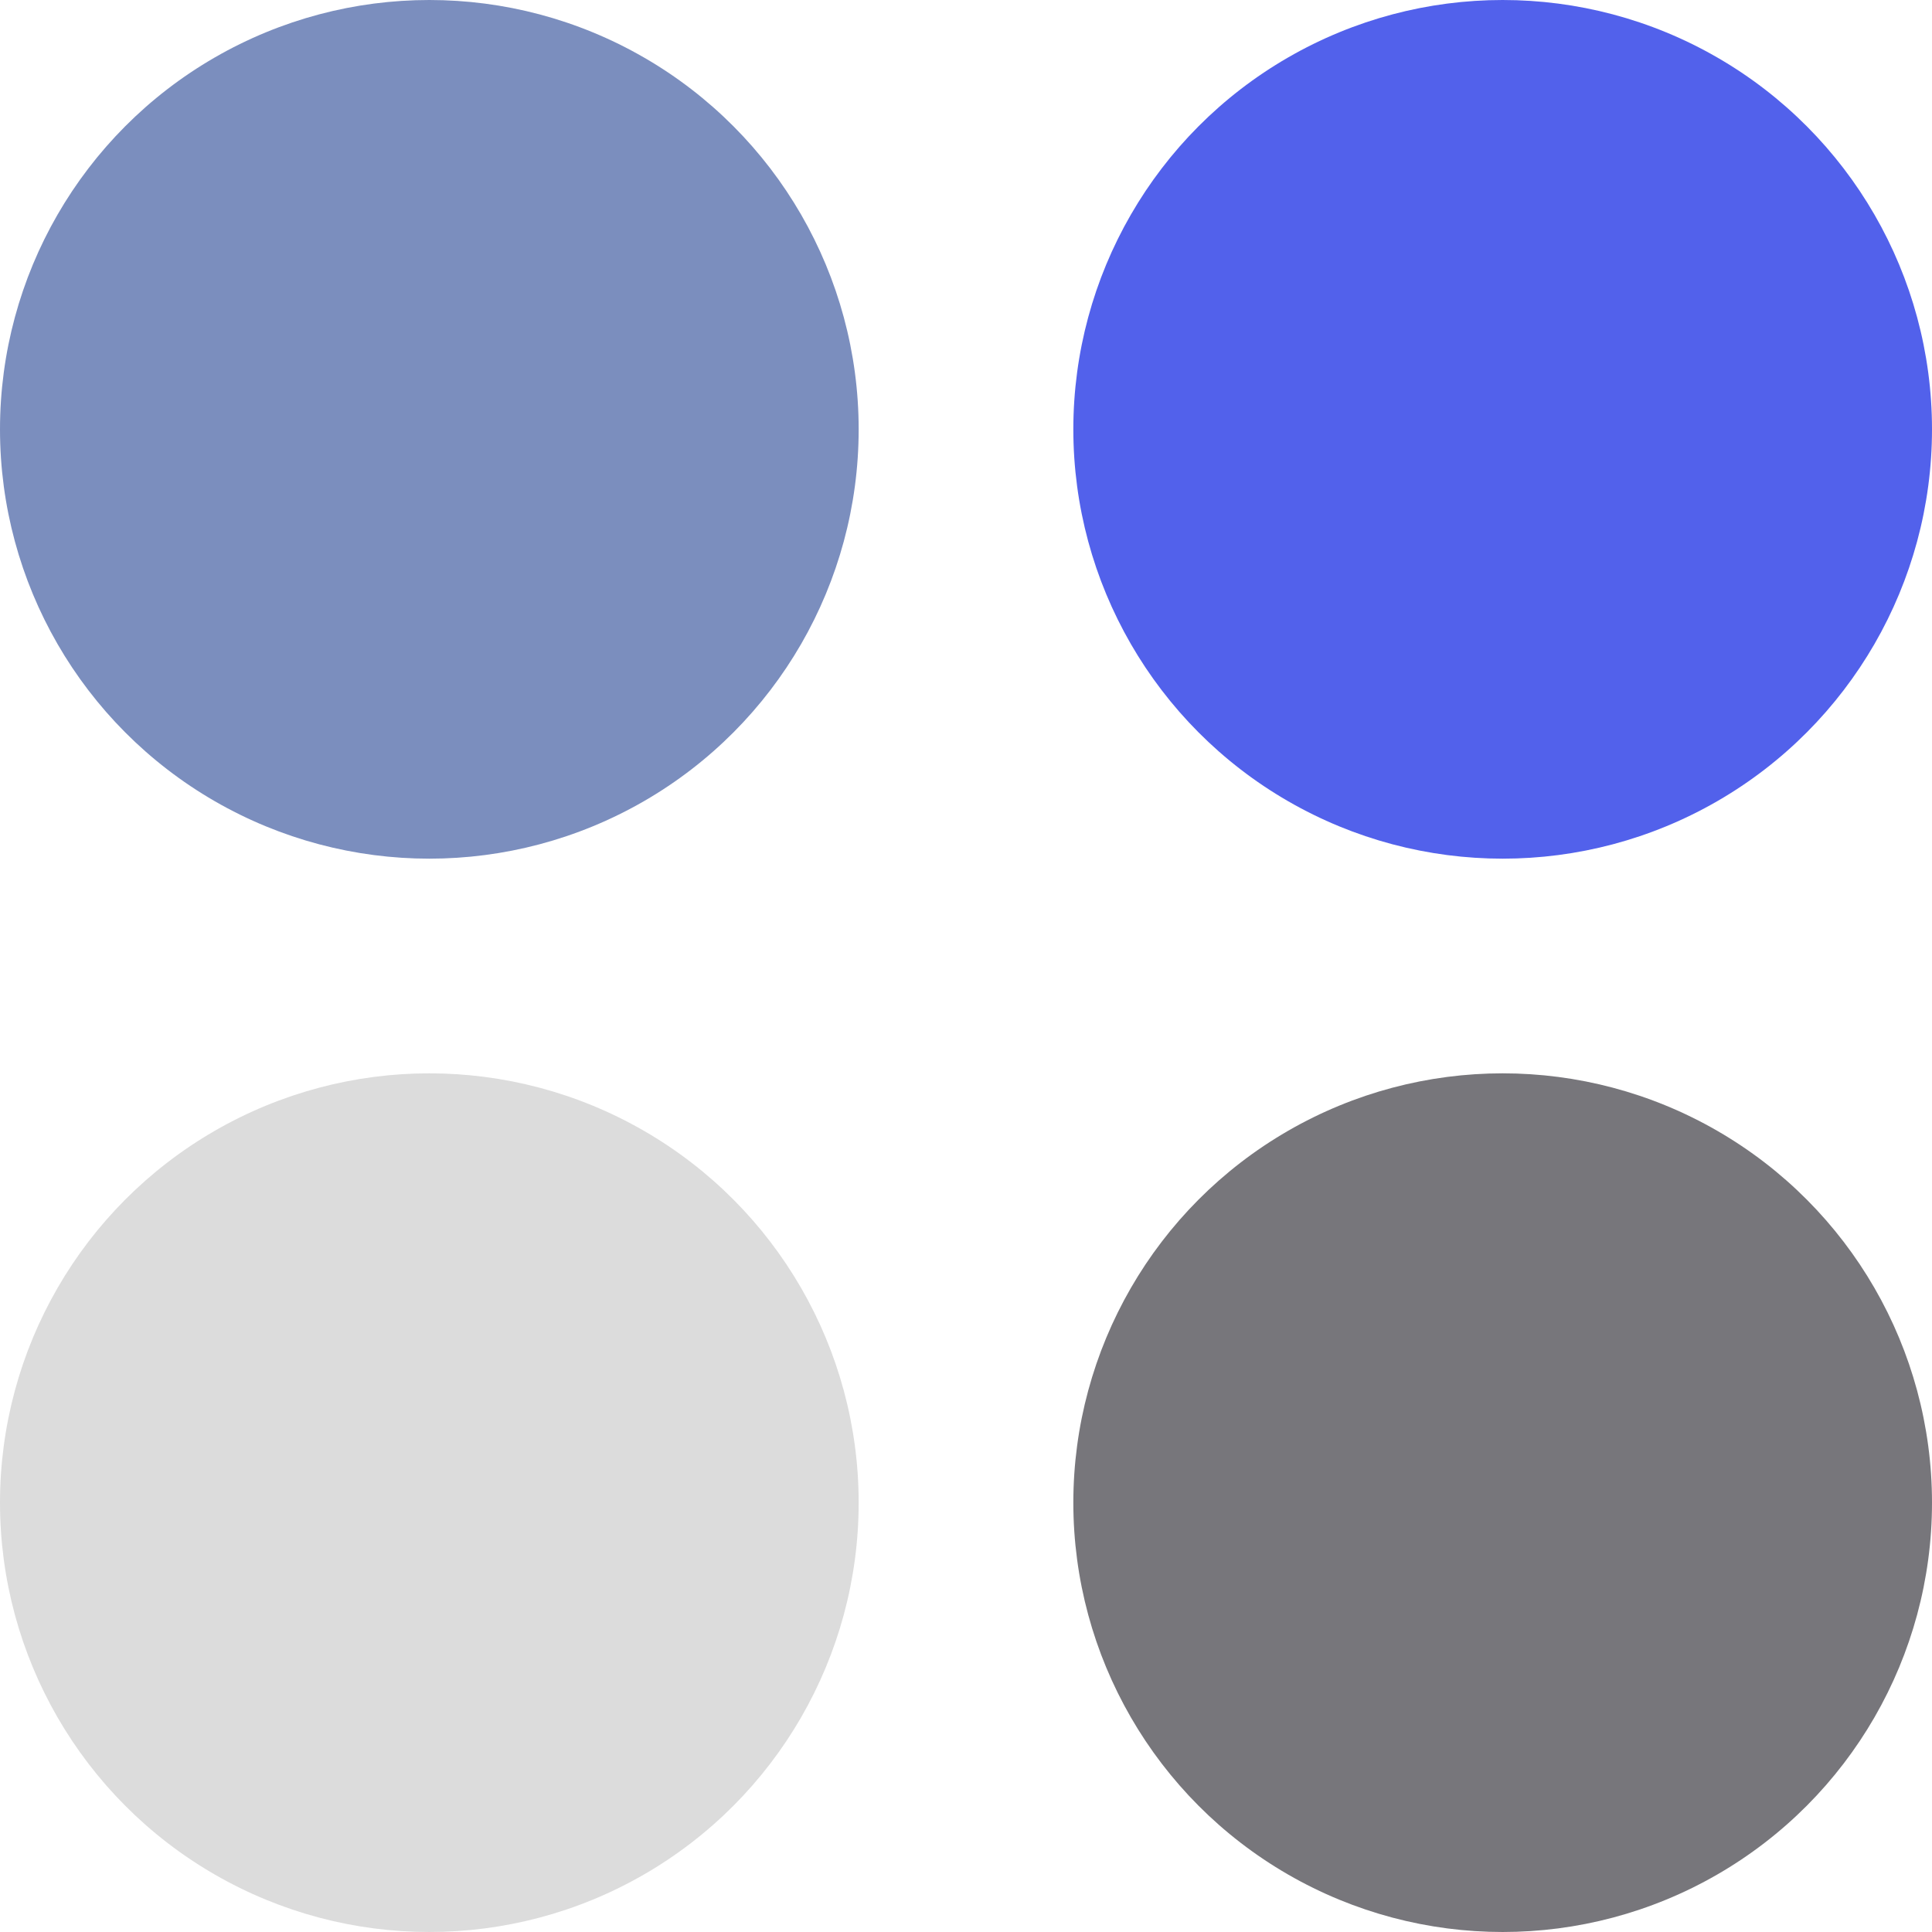 <svg width="18" height="18" viewBox="0 0 18 18" fill="none" xmlns="http://www.w3.org/2000/svg">
<g id="Group 47848">
<circle id="Ellipse 63" cx="4" cy="4" r="4" fill="#7B8EBE"/>
<circle id="Ellipse 64" cx="14" cy="4" r="4" fill="#5261EB"/>
<circle id="Ellipse 65" cx="4" cy="14" r="4" fill="#DCDCDC"/>
<circle id="Ellipse 66" cx="14" cy="14" r="4" fill="#77767B"/>
</g>
</svg>
